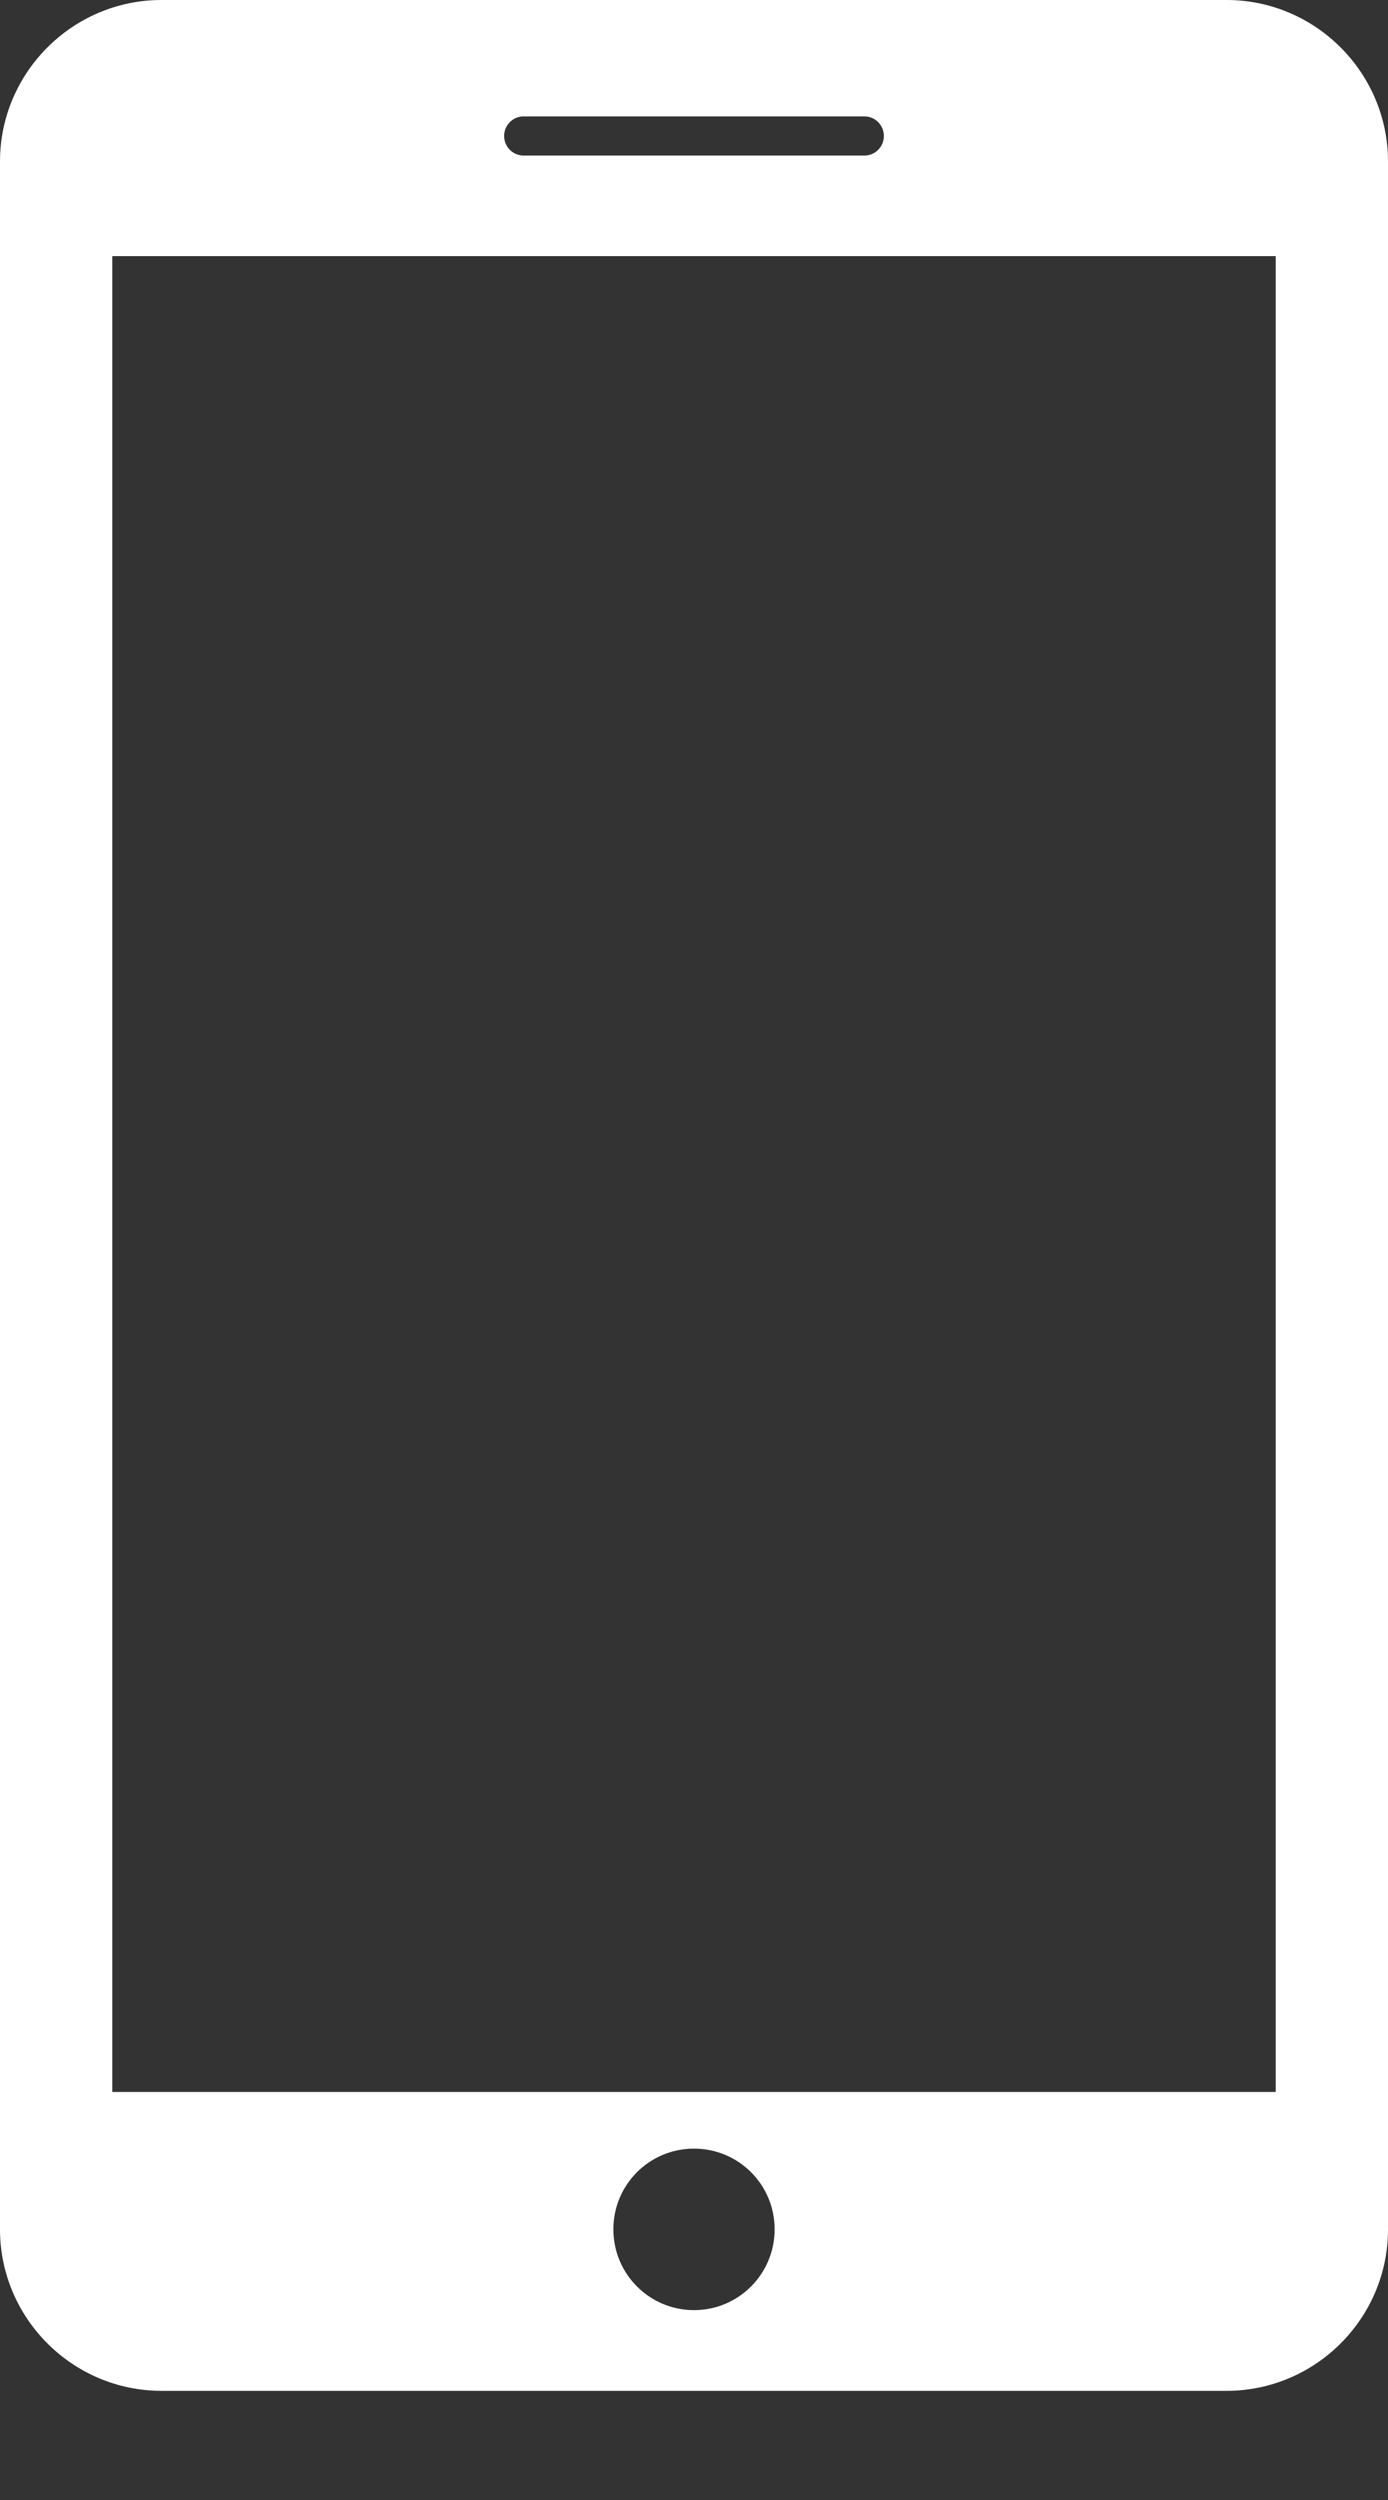 <svg width="10" height="18" viewBox="0 0 10 18" fill="none" xmlns="http://www.w3.org/2000/svg">
<rect x="0" y="0" width="10" height="18" fill="#333333" stroke="none"/>
<path d="M8.837 0H1.163C0.523 0 0 0.523 0 1.163V16.051C0 16.691 0.523 17.214 1.163 17.214H8.837C9.477 17.214 10 16.692 10 16.052V1.163C10 0.523 9.477 0 8.837 0ZM3.772 0.838H6.228C6.305 0.838 6.368 0.901 6.368 0.979C6.368 1.057 6.305 1.12 6.228 1.12H3.772C3.695 1.12 3.632 1.057 3.632 0.979C3.632 0.901 3.695 0.838 3.772 0.838ZM5 16.633C4.679 16.633 4.419 16.373 4.419 16.051C4.419 15.729 4.679 15.47 5 15.47C5.321 15.47 5.581 15.729 5.581 16.051C5.581 16.373 5.321 16.633 5 16.633ZM9.191 15.062H0.809V1.844H9.191V15.062Z" fill="#ffffff"/>
</svg>
